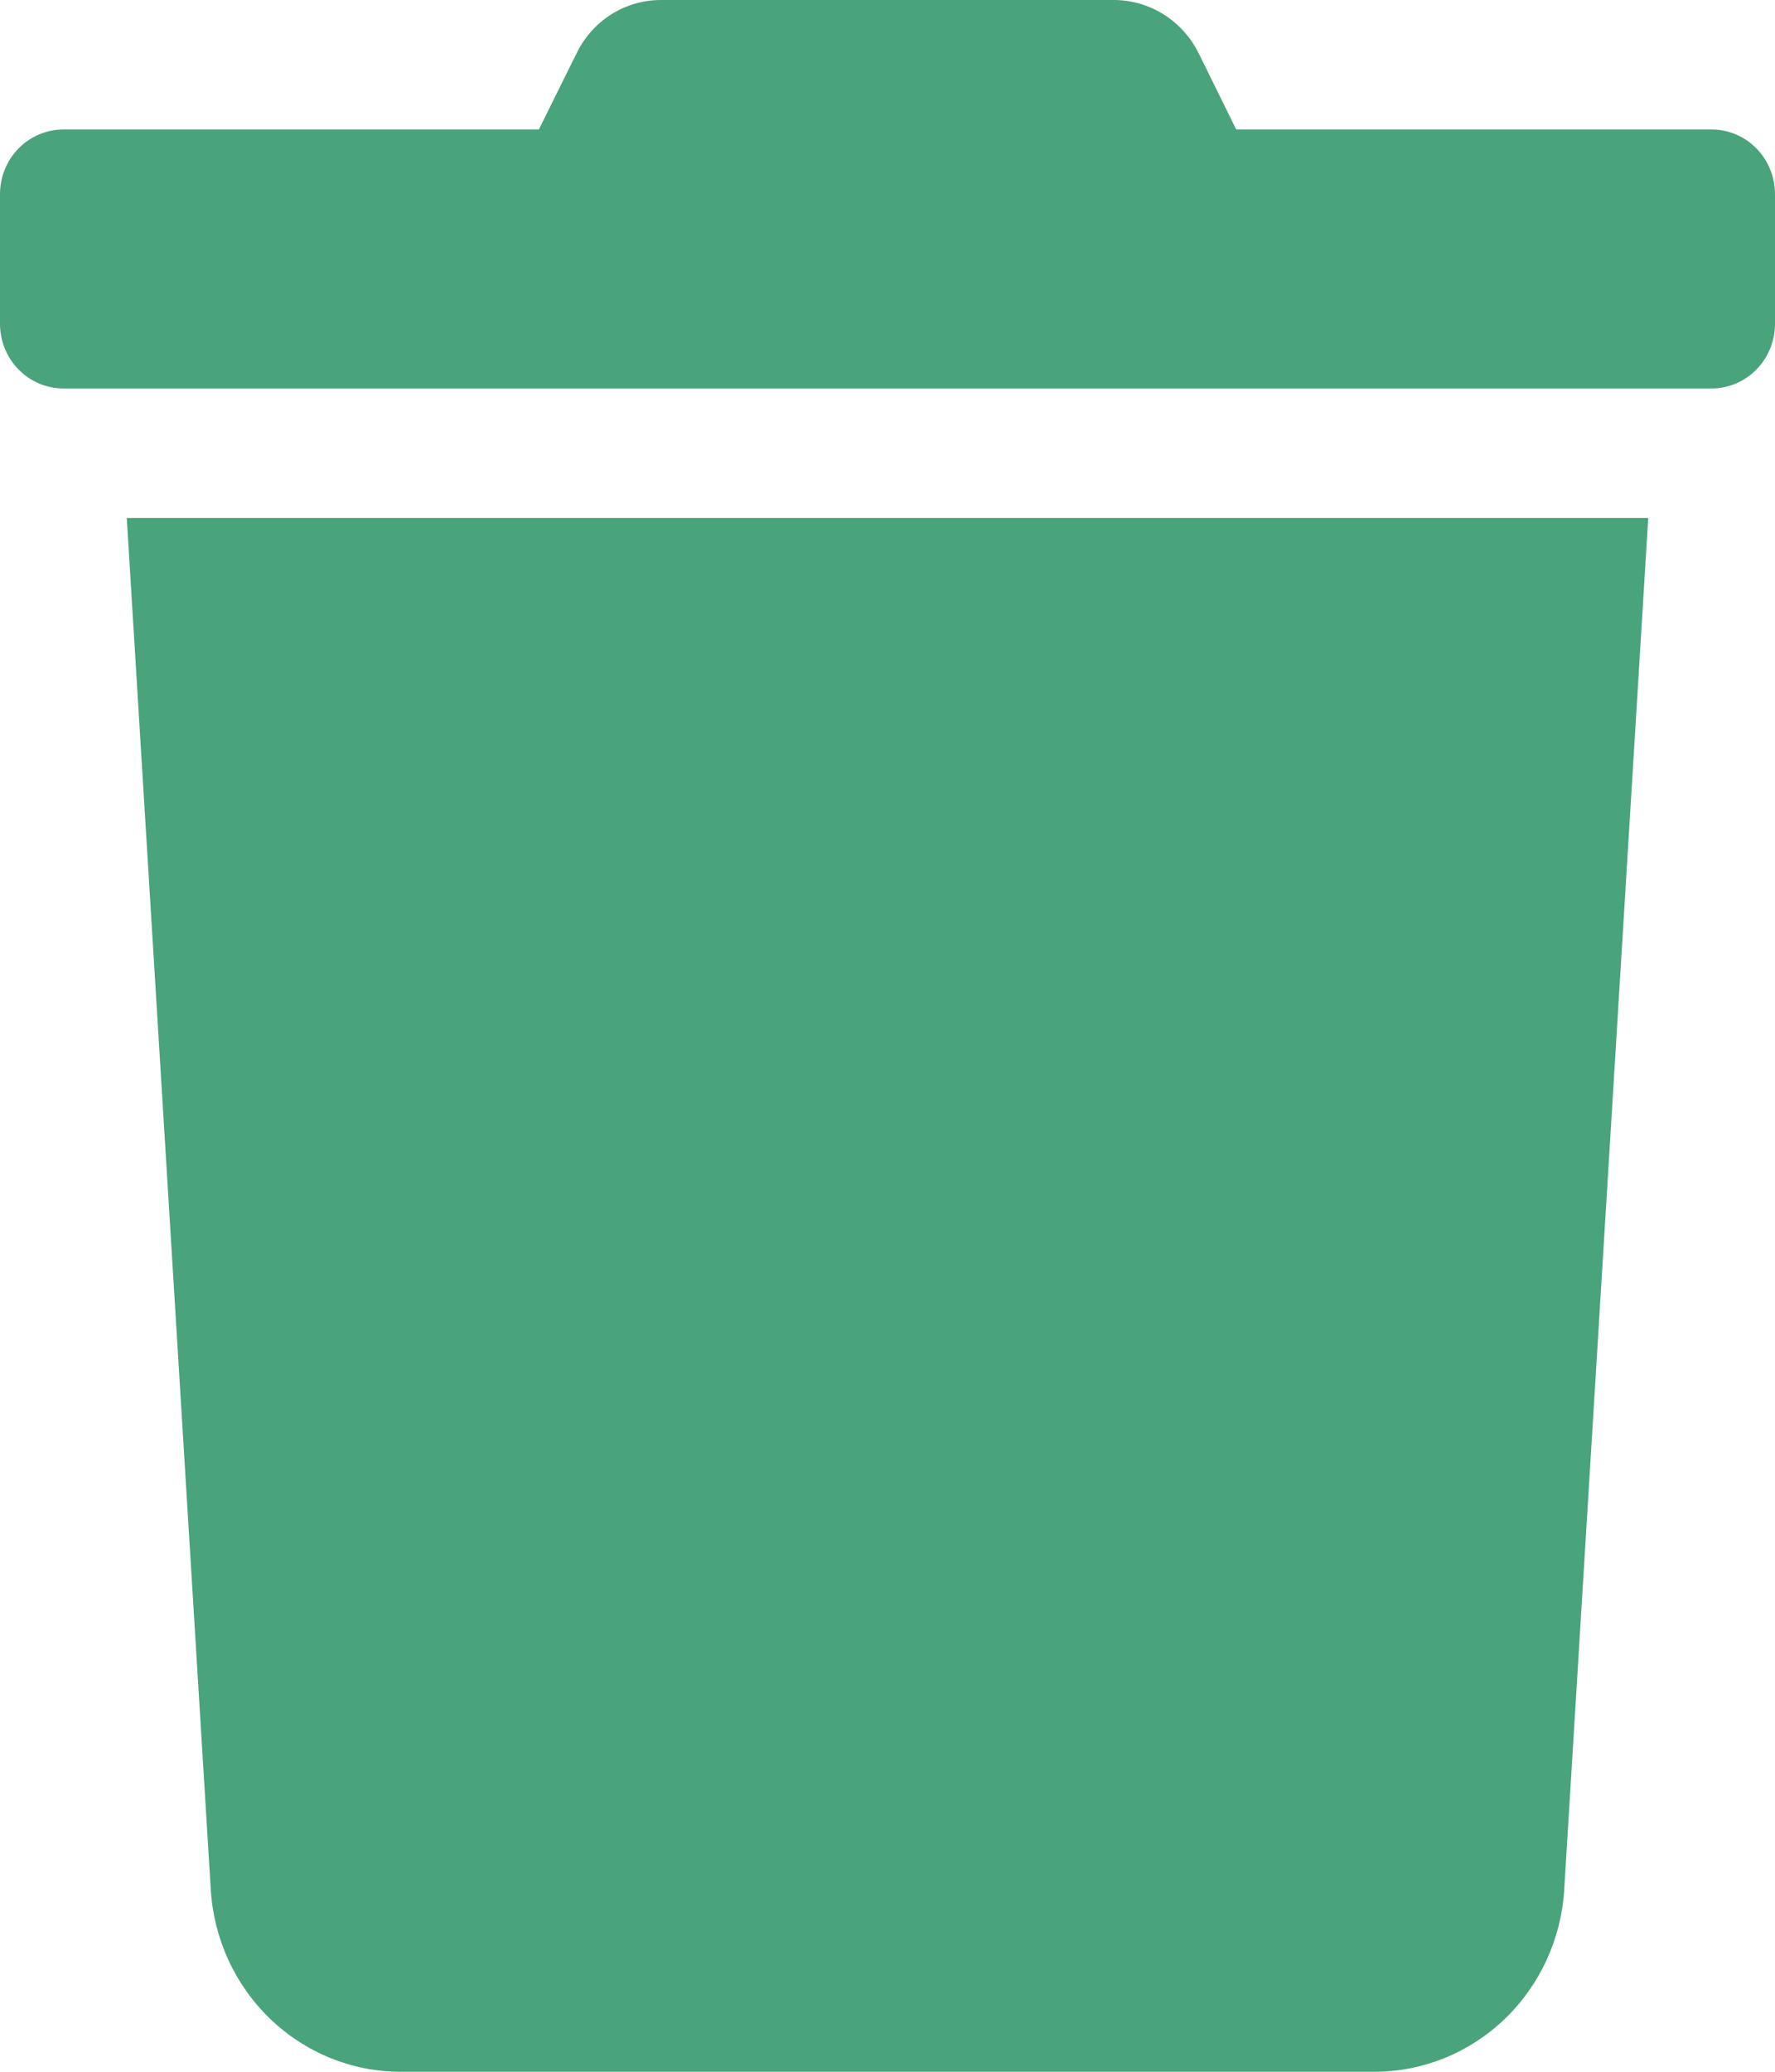 <svg width="24" height="28" viewBox="0 0 24 28" fill="none" xmlns="http://www.w3.org/2000/svg">
<path d="M23.143 1.75H16.715L16.211 0.727C16.104 0.509 15.94 0.325 15.736 0.196C15.533 0.068 15.298 -0 15.059 6.65244e-07H8.936C8.698 -0 8.464 0.068 8.262 0.196C8.06 0.325 7.897 0.509 7.793 0.727L7.286 1.75H0.857C0.63 1.75 0.412 1.842 0.251 2.006C0.09 2.17 0 2.393 0 2.625L0 4.375C0 4.607 0.09 4.83 0.251 4.994C0.412 5.158 0.63 5.25 0.857 5.25H23.143C23.37 5.25 23.588 5.158 23.749 4.994C23.91 4.83 24 4.607 24 4.375V2.625C24 2.393 23.91 2.17 23.749 2.006C23.588 1.842 23.37 1.75 23.143 1.75V1.75ZM2.85 25.539C2.891 26.206 3.179 26.831 3.656 27.288C4.133 27.745 4.762 28 5.416 28H18.584C19.238 28 19.867 27.745 20.344 27.288C20.821 26.831 21.109 26.206 21.15 25.539L22.286 7H1.714L2.85 25.539Z" fill="#49A37B"/>
</svg>
